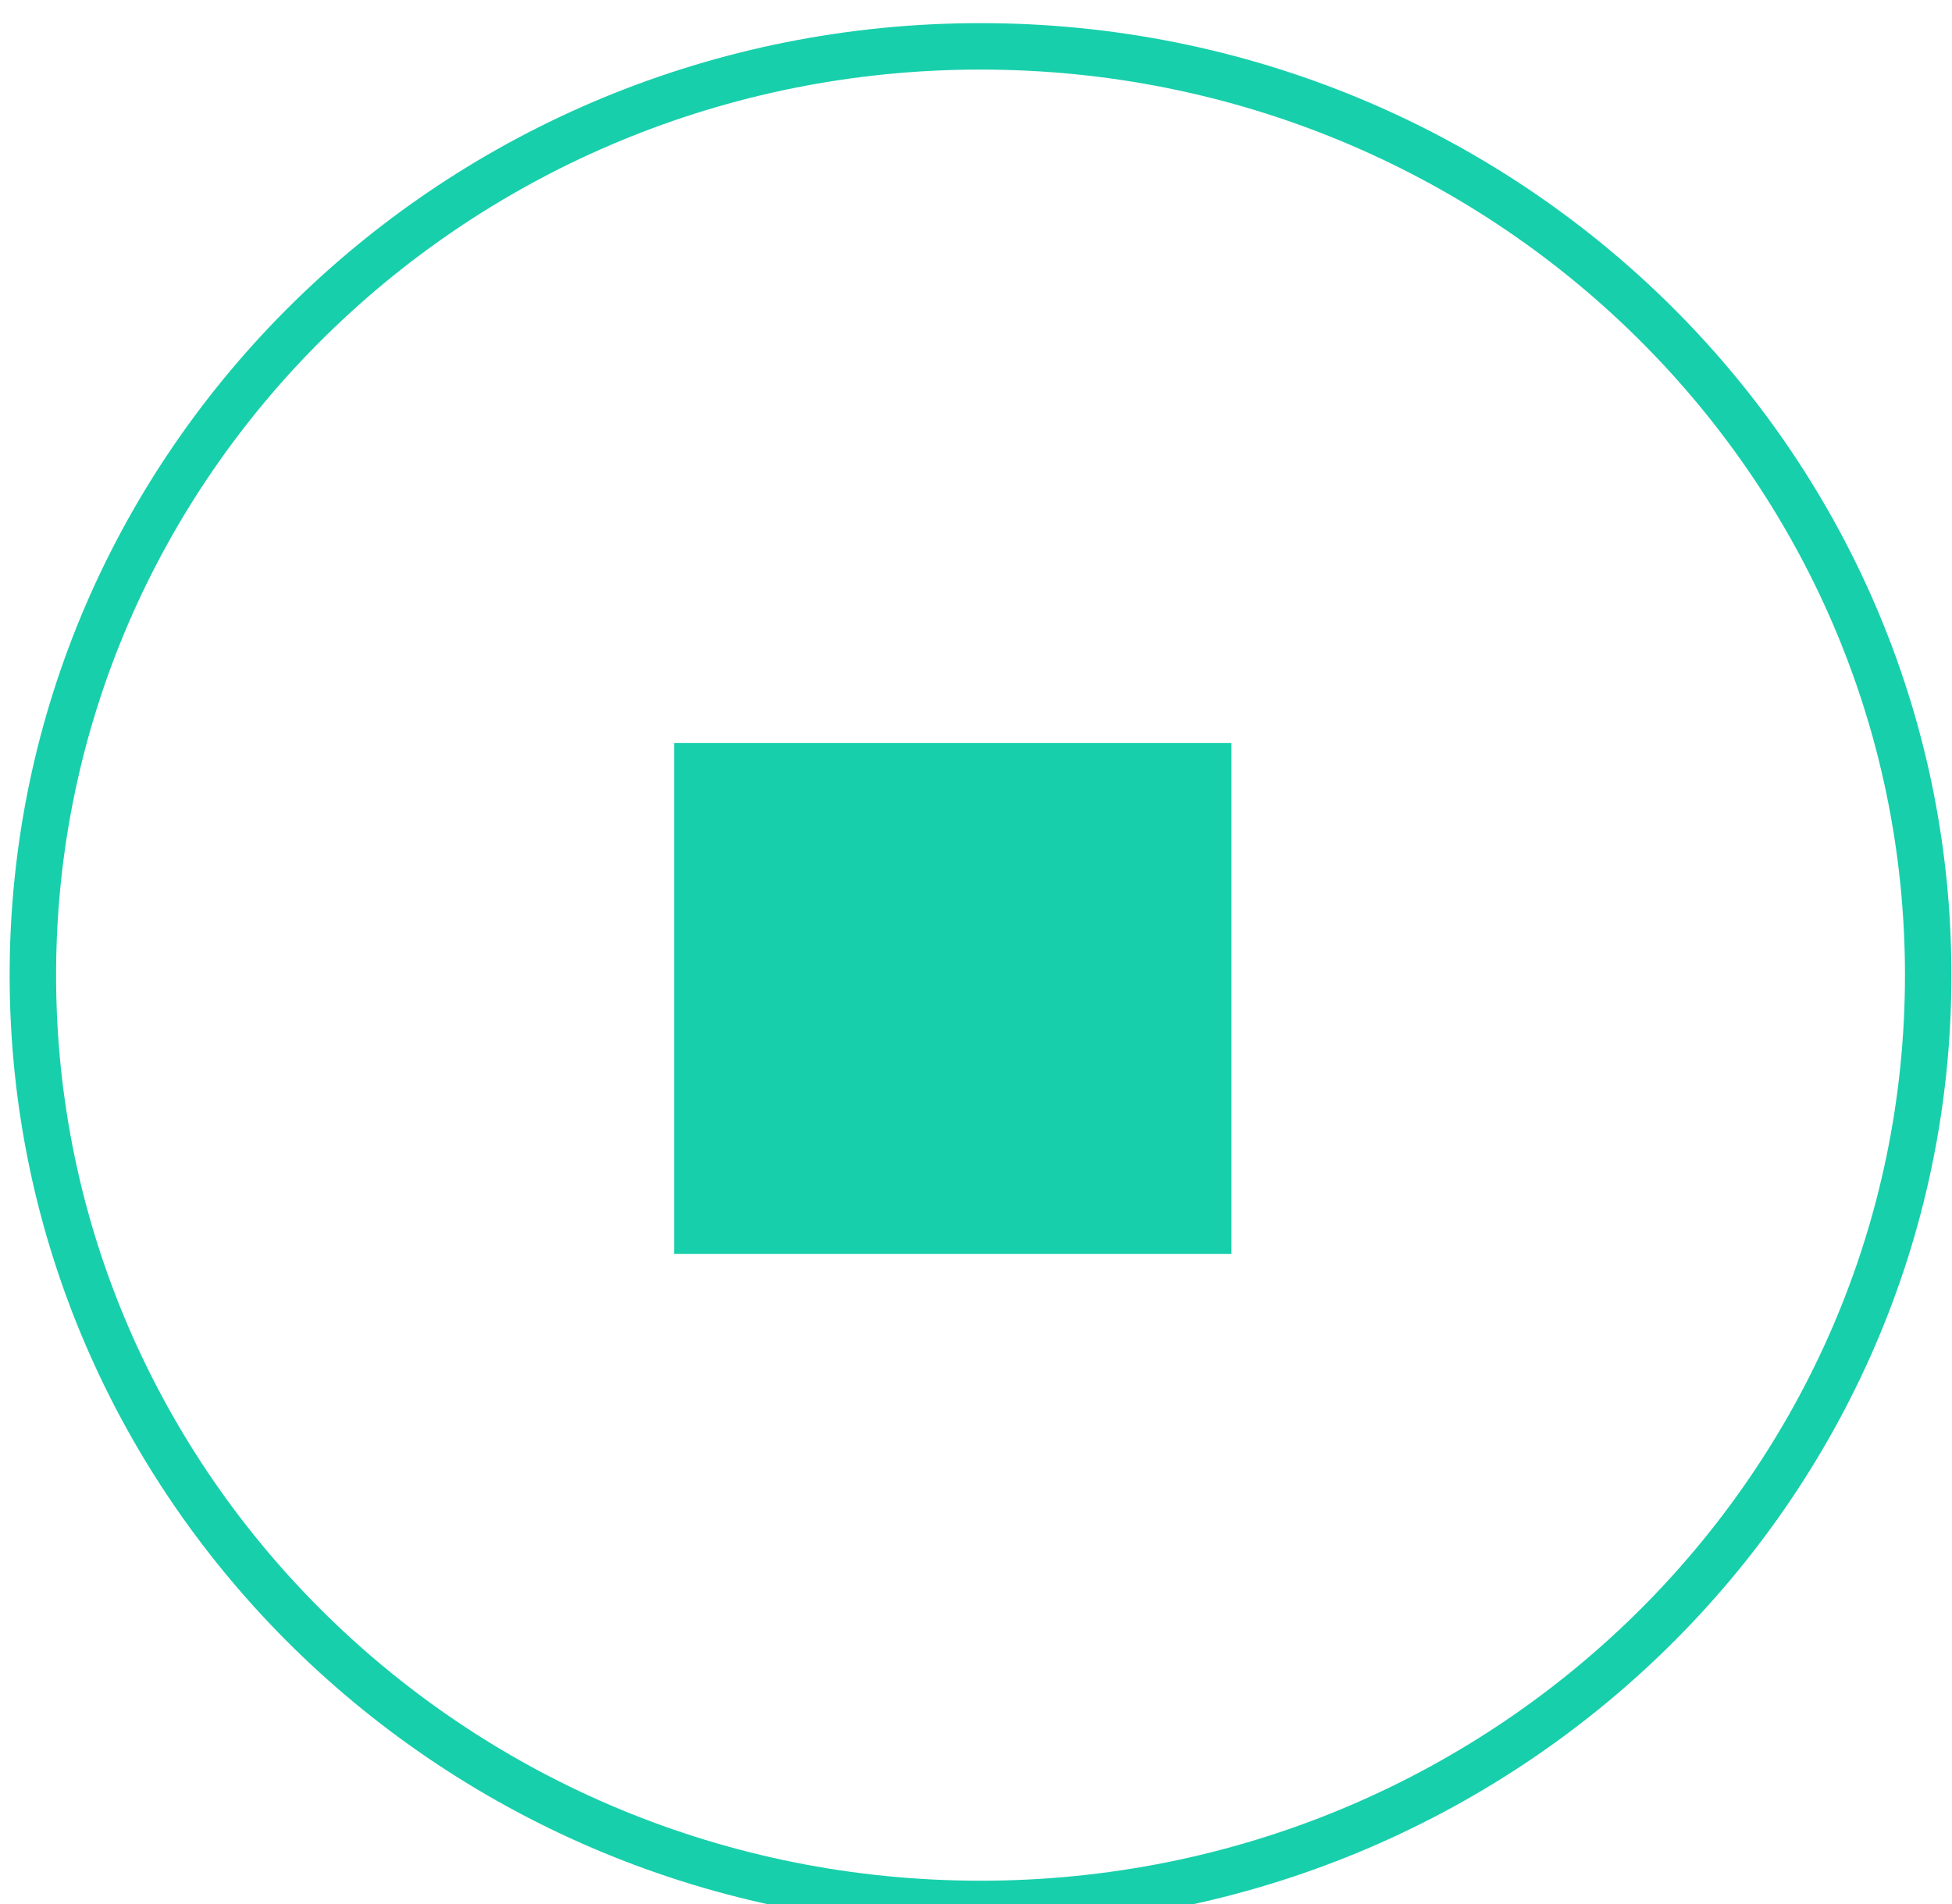 <svg width="41" height="40" viewBox="0 0 41 41" fill="none" xmlns="http://www.w3.org/2000/svg">
<path stroke="#18CFAB" fill-rule="evenodd" clip-rule="evenodd" d="M20.597 0.998C31.865 0.998 41 9.952 41 20.998C41 32.043 31.865 40.998 20.597 40.998C9.329 40.998 0.195 32.043 0.195 20.998C0.195 9.952 9.329 0.998 20.597 0.998Z"/>
<rect x="14" y="16" width="12" height="11" fill="#18CFAB"/>
</svg>
